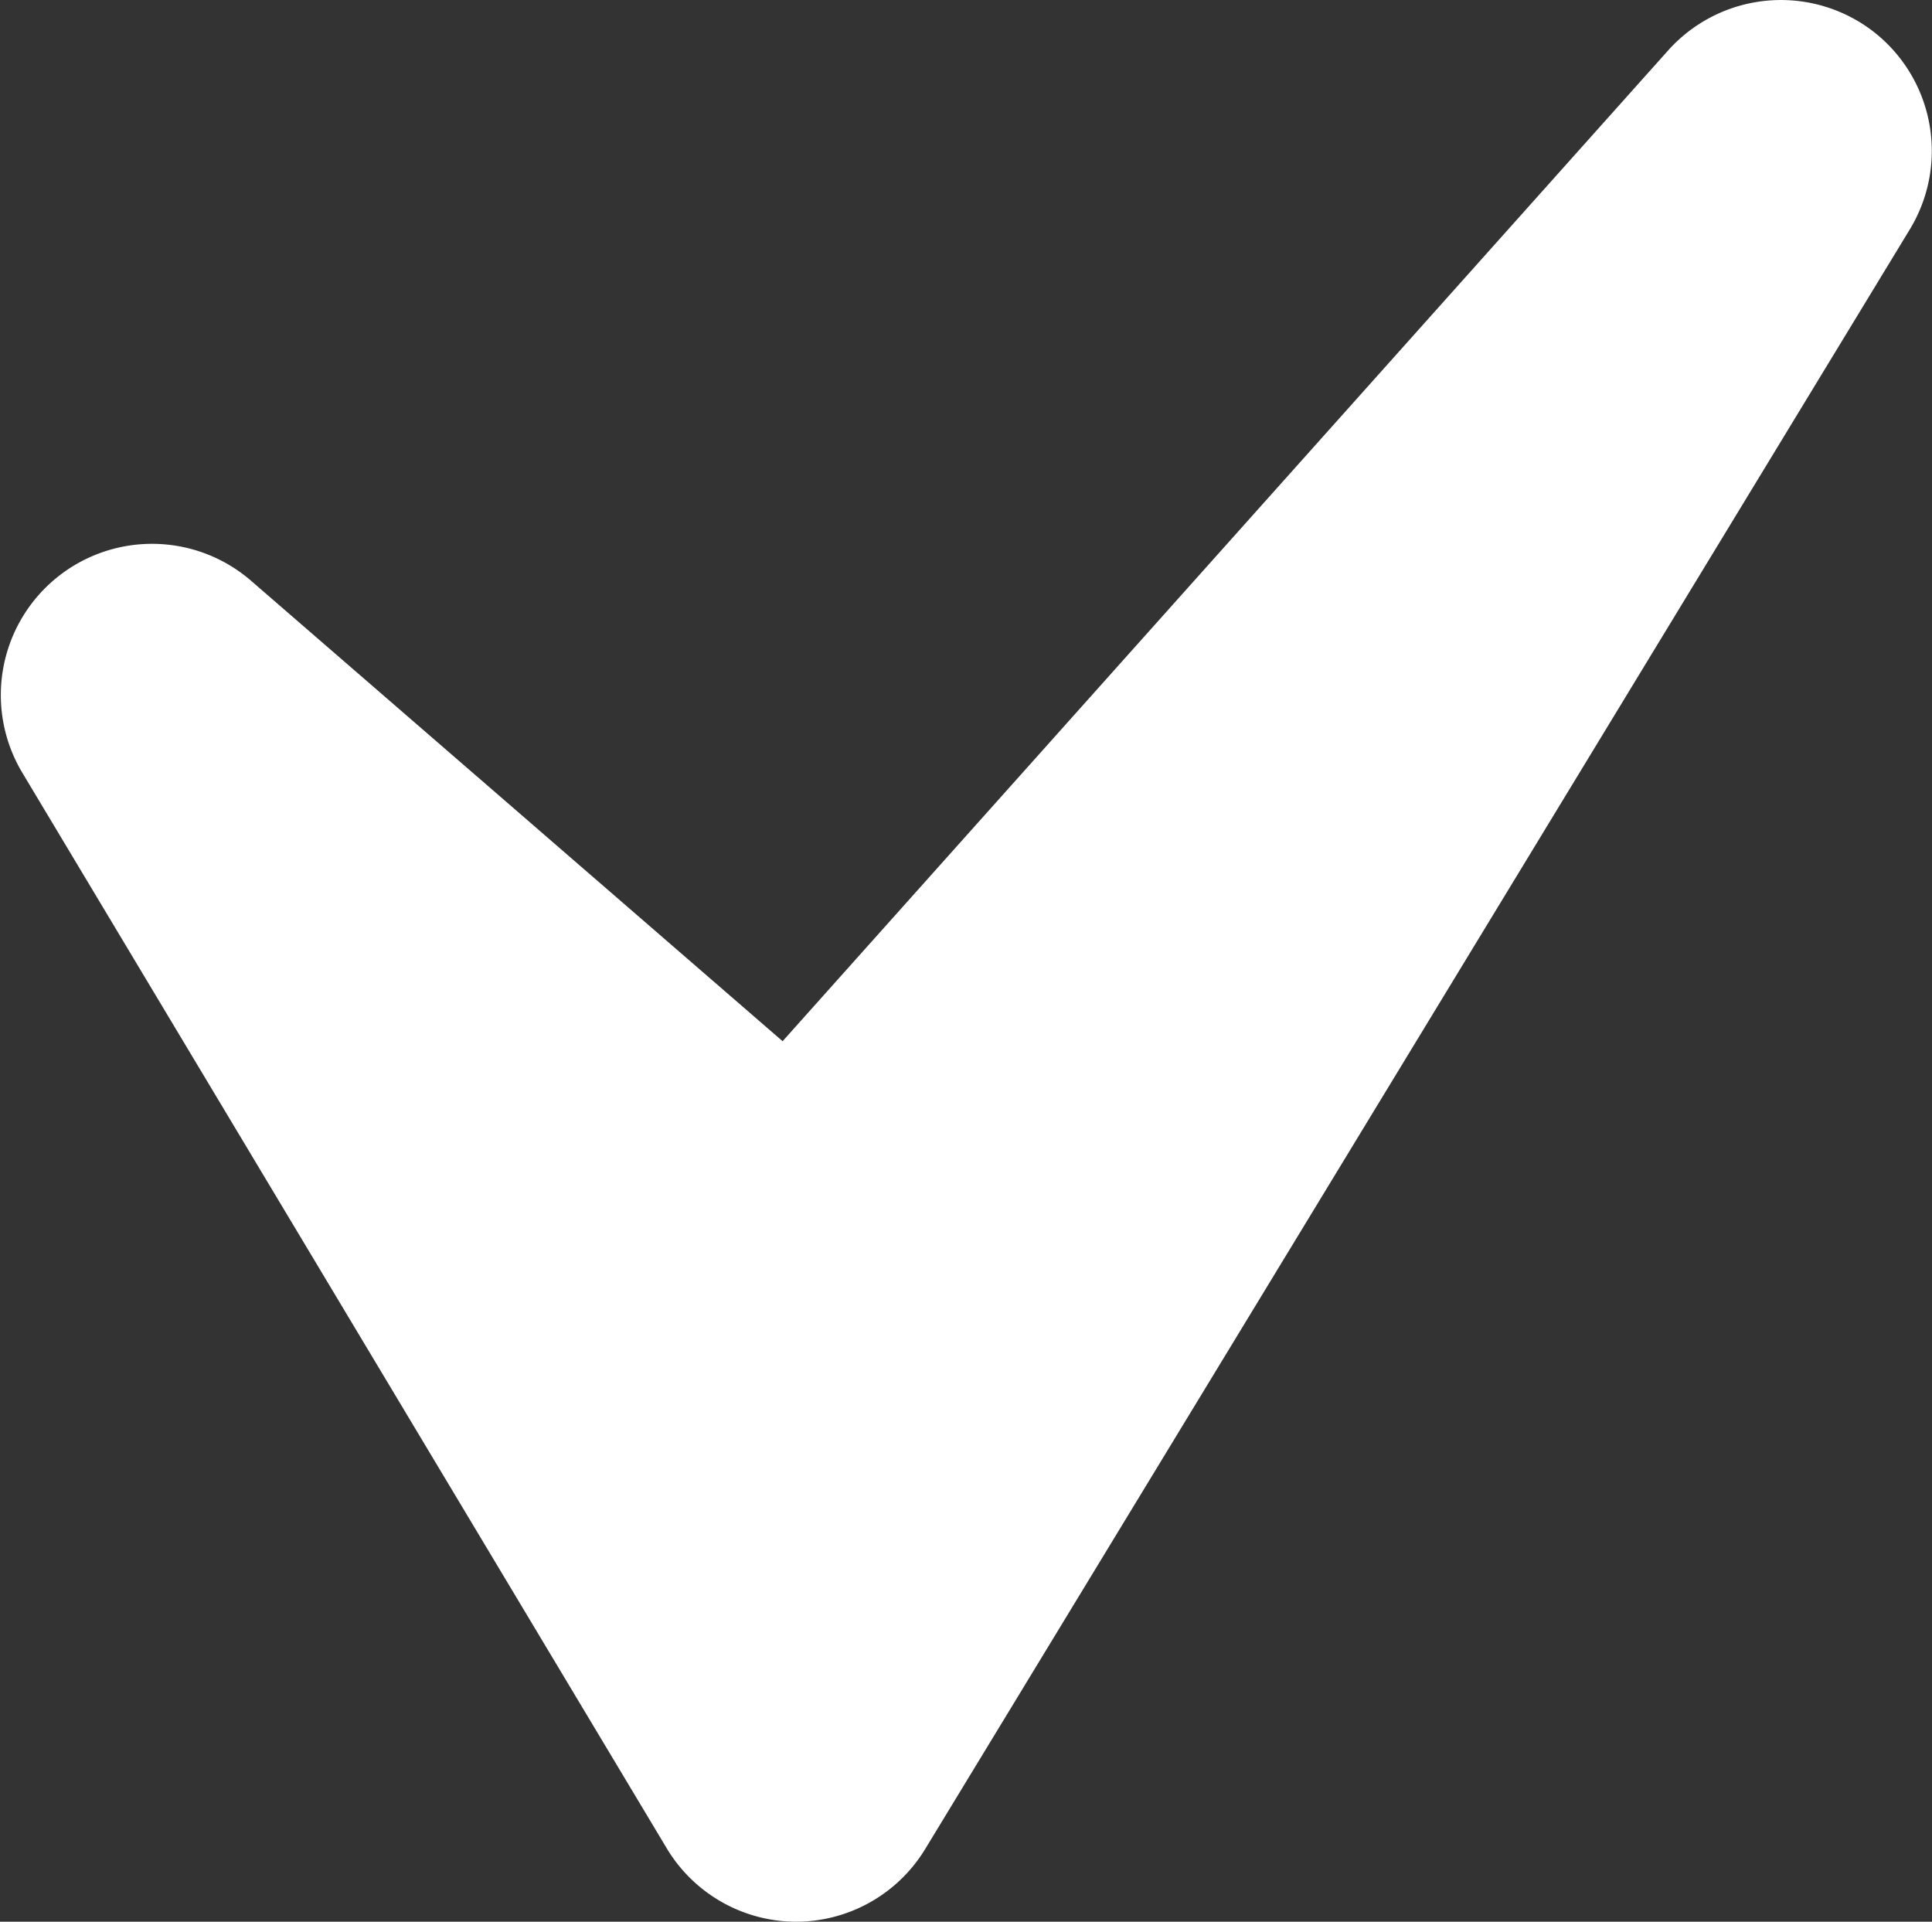 <svg xmlns="http://www.w3.org/2000/svg" viewBox="0 0 16.086 16">
  <rect x="0" y="0" width="16.086" height="16" fill="#333333" stroke="none"/>
  <defs>
    <style>
      .cls-1 {
        fill: #fff;
      }
    </style>
  </defs>
  <path id="Shape" class="cls-1" d="M15.577.247A1.26,1.26,0,0,0,13.889.42L6.516,8.669,2.083,4.829a1.259,1.259,0,0,0-1.9,1.6l5.369,8.961A1.259,1.259,0,0,0,6.623,16h0A1.259,1.259,0,0,0,7.7,15.4L15.9,1.912A1.258,1.258,0,0,0,15.577.247Z"/>
</svg>
